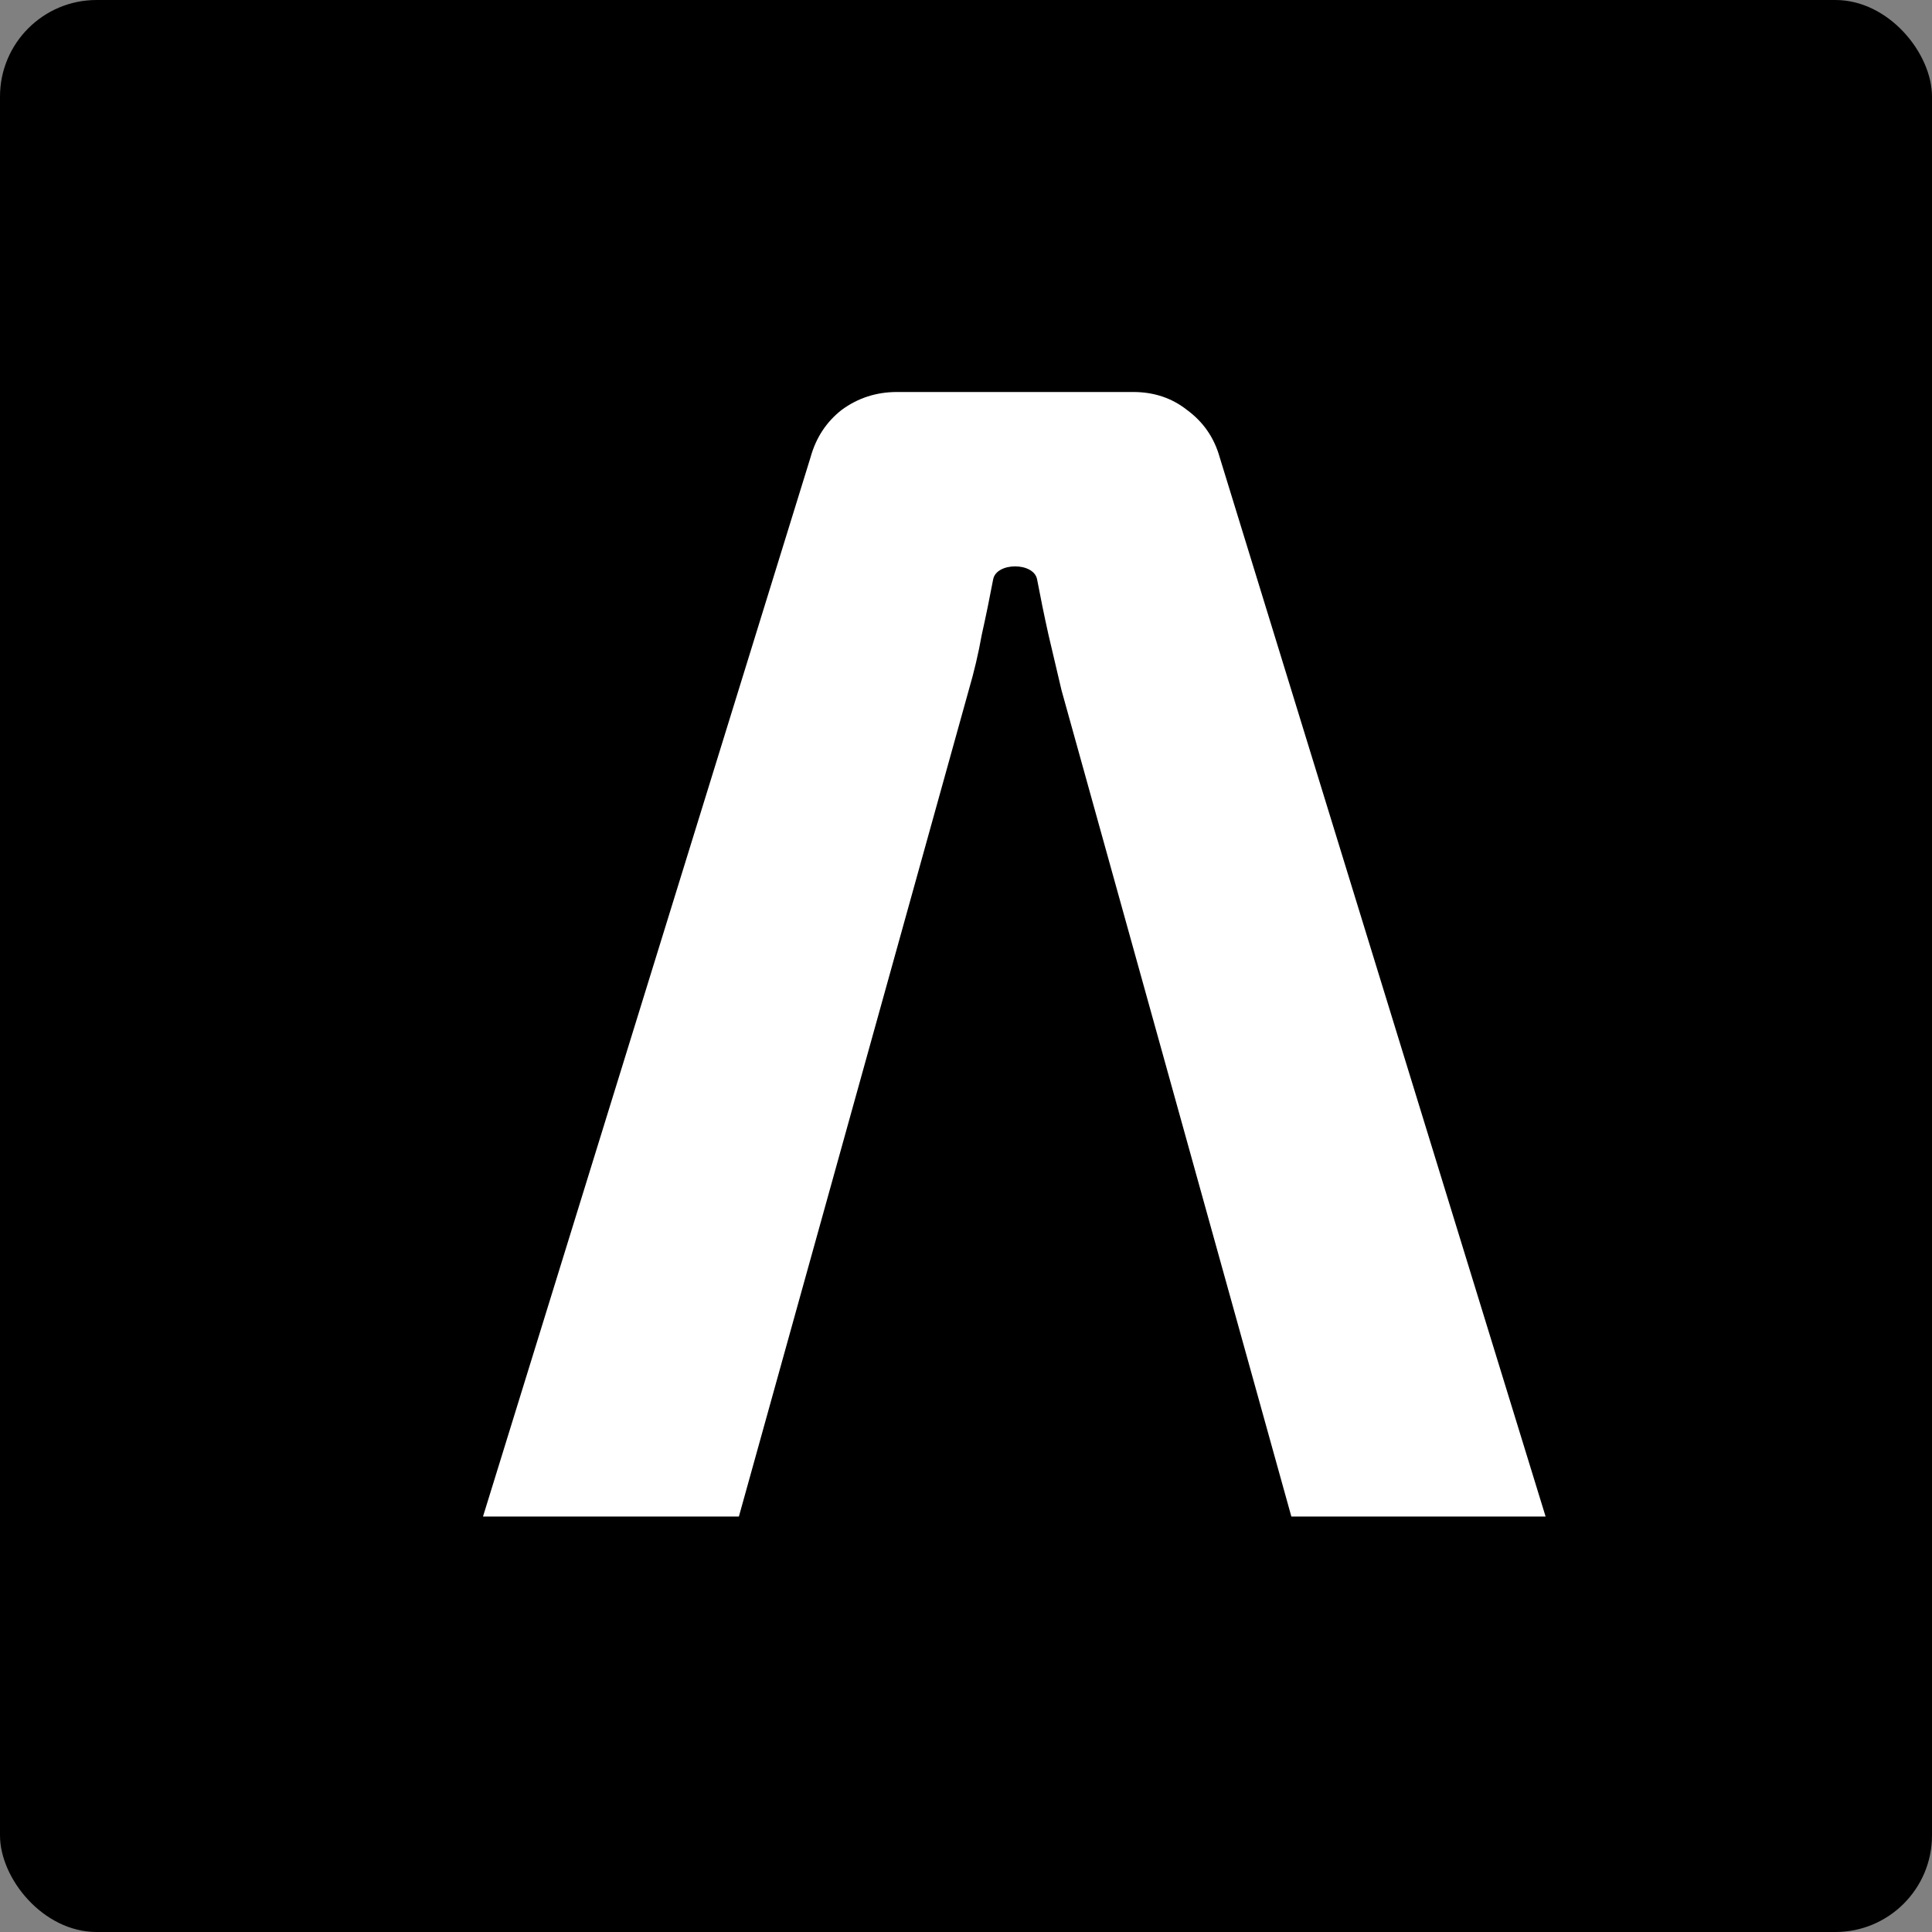 <svg width="20" height="20" viewBox="0 0 20 20" fill="none" xmlns="http://www.w3.org/2000/svg">
<rect x="0" y="0" width="20" height="20" fill="#808080" stroke="none"/>
<rect width="20" height="20" rx="1" fill="black"/>
<path d="M11.732 4.058C11.945 4.058 12.131 4.12 12.288 4.244C12.457 4.368 12.569 4.531 12.626 4.733L16 15.699H13.368L10.989 7.146C10.944 6.954 10.899 6.763 10.854 6.572C10.809 6.37 10.77 6.178 10.736 5.998C10.703 5.818 10.314 5.818 10.281 5.998C10.247 6.178 10.208 6.37 10.163 6.572C10.129 6.763 10.084 6.954 10.028 7.146L7.649 15.699H5L8.391 4.733C8.447 4.531 8.554 4.368 8.712 4.244C8.88 4.12 9.072 4.058 9.285 4.058H11.732Z" fill="white"/>
</svg>
